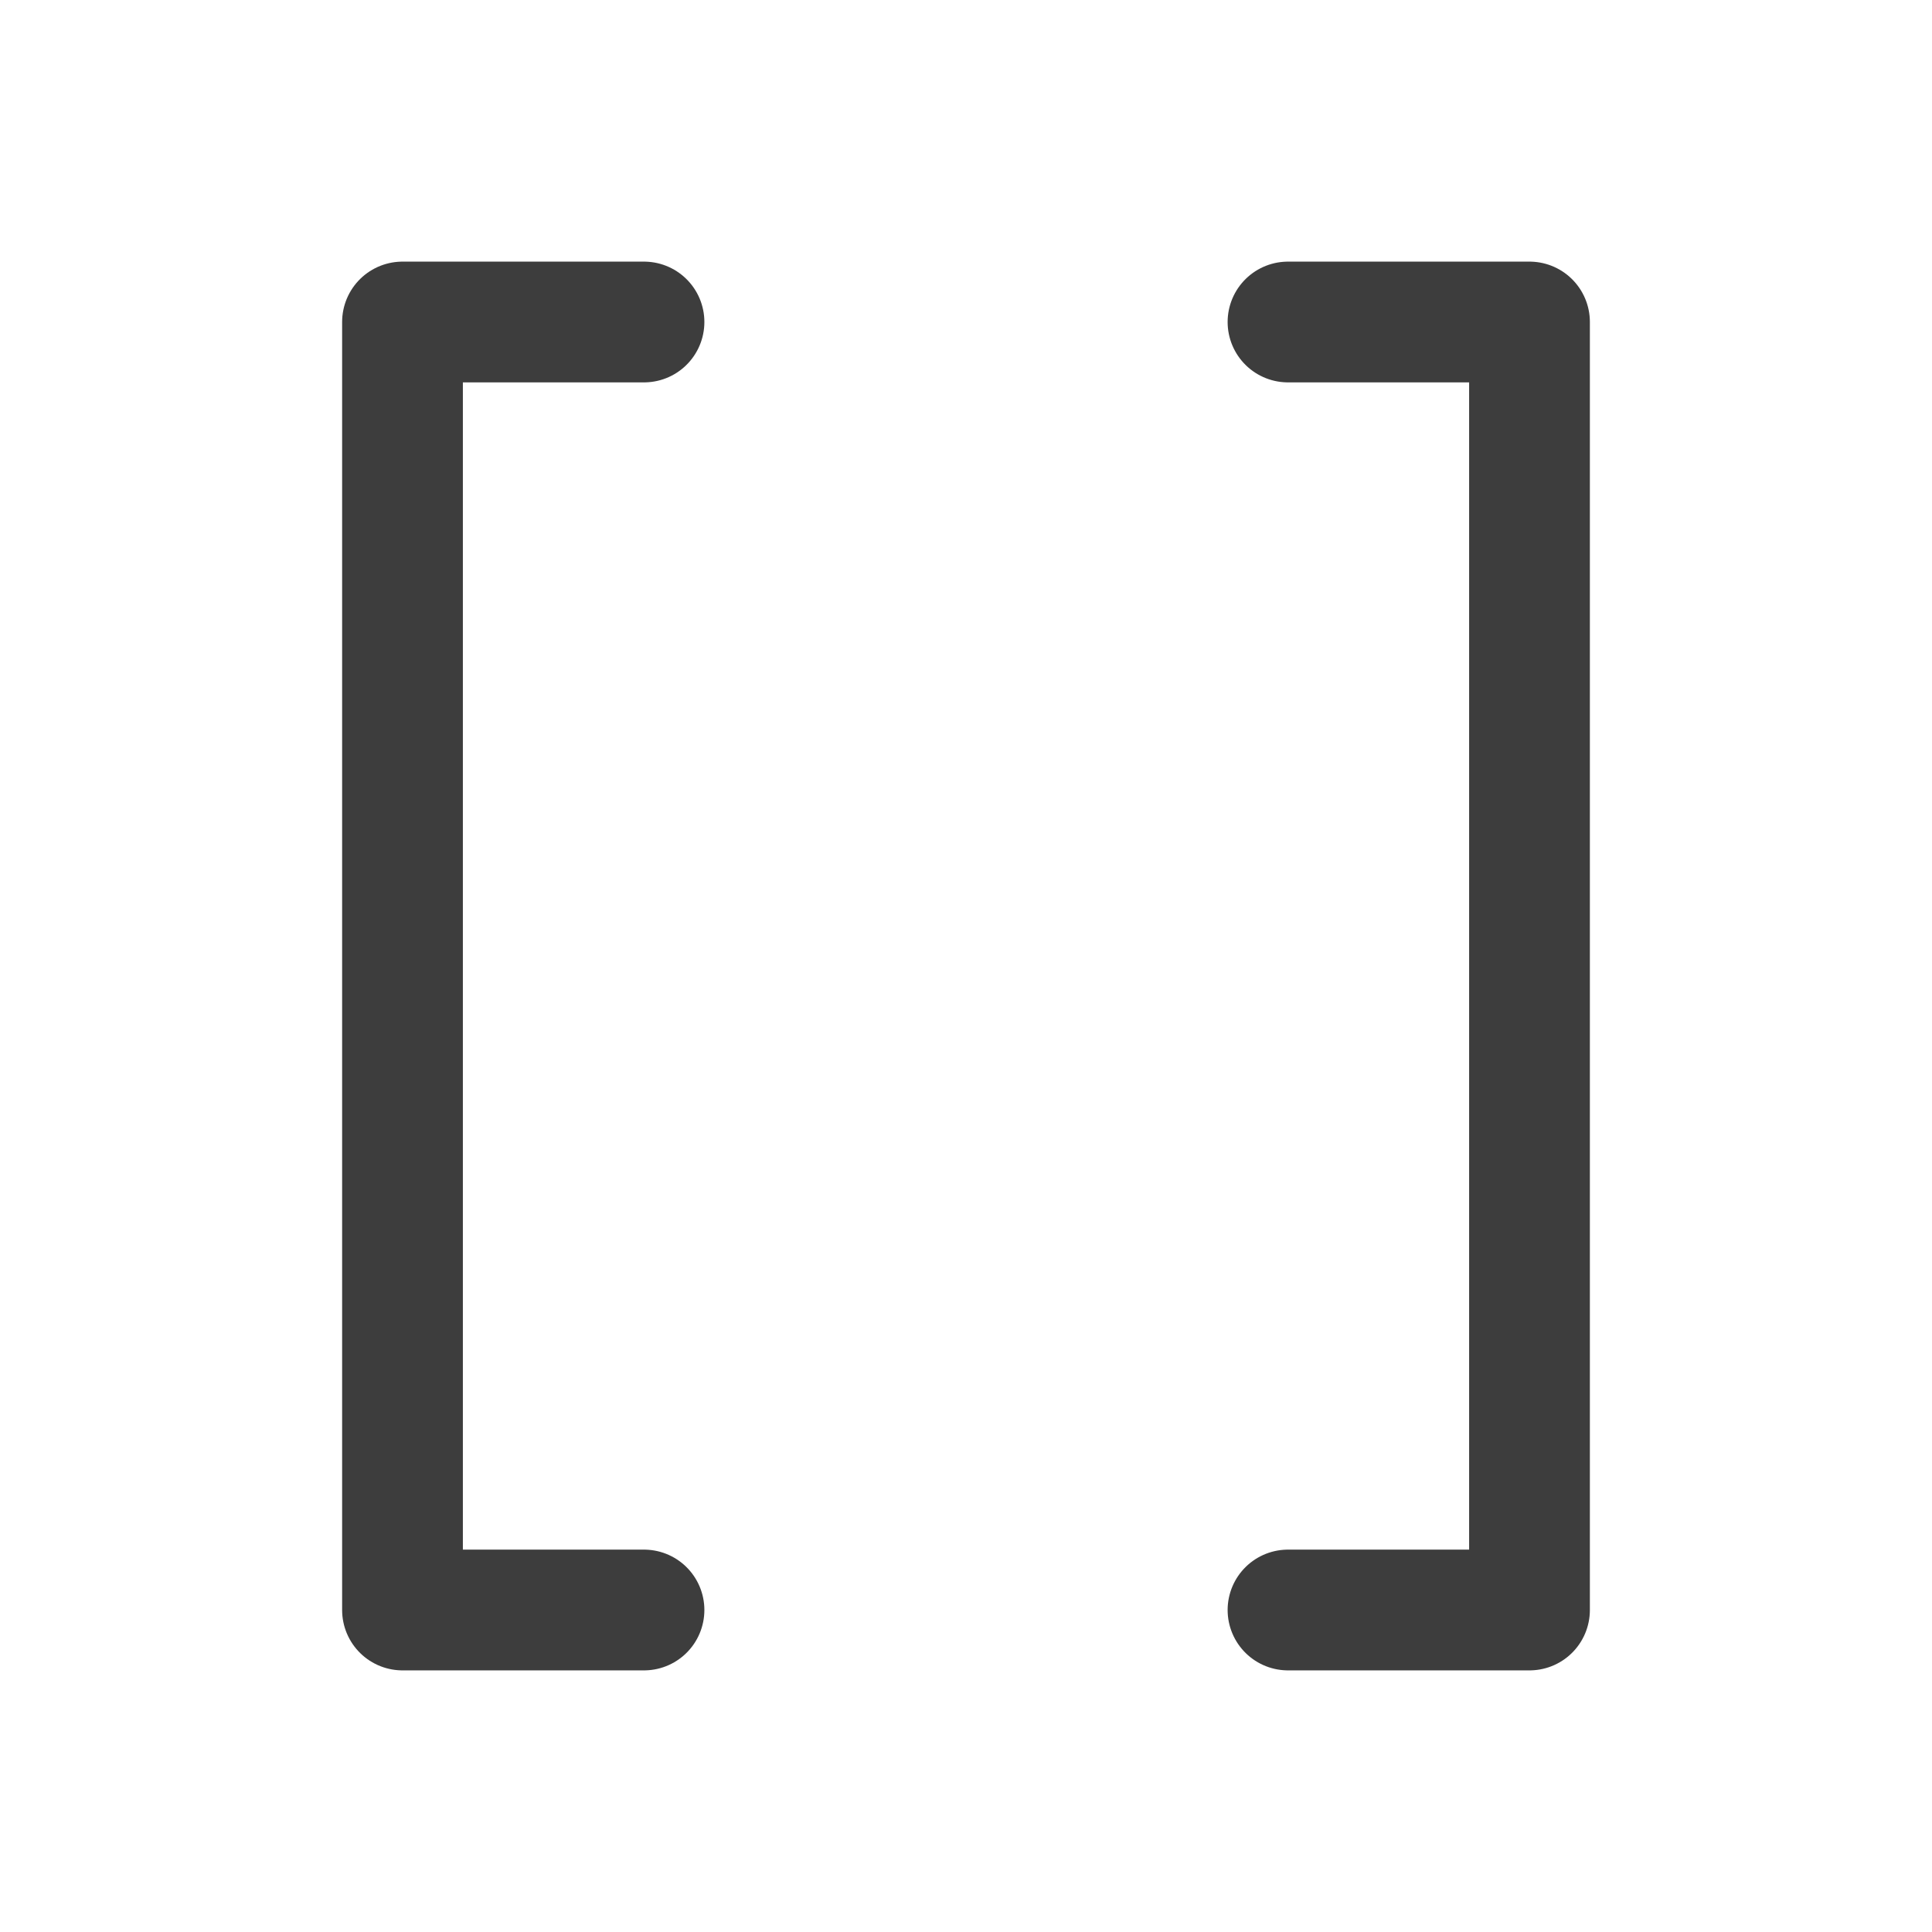 <svg width="24" height="24" viewBox="0 0 24 24" fill="none" xmlns="http://www.w3.org/2000/svg">
<path d="M8 4H5V20H8" stroke="#3D3D3D" stroke-width="1.5" stroke-linecap="round" stroke-linejoin="round"/>
<path d="M16 4H19V20H16" stroke="#3D3D3D" stroke-width="1.5" stroke-linecap="round" stroke-linejoin="round"/>
</svg>
